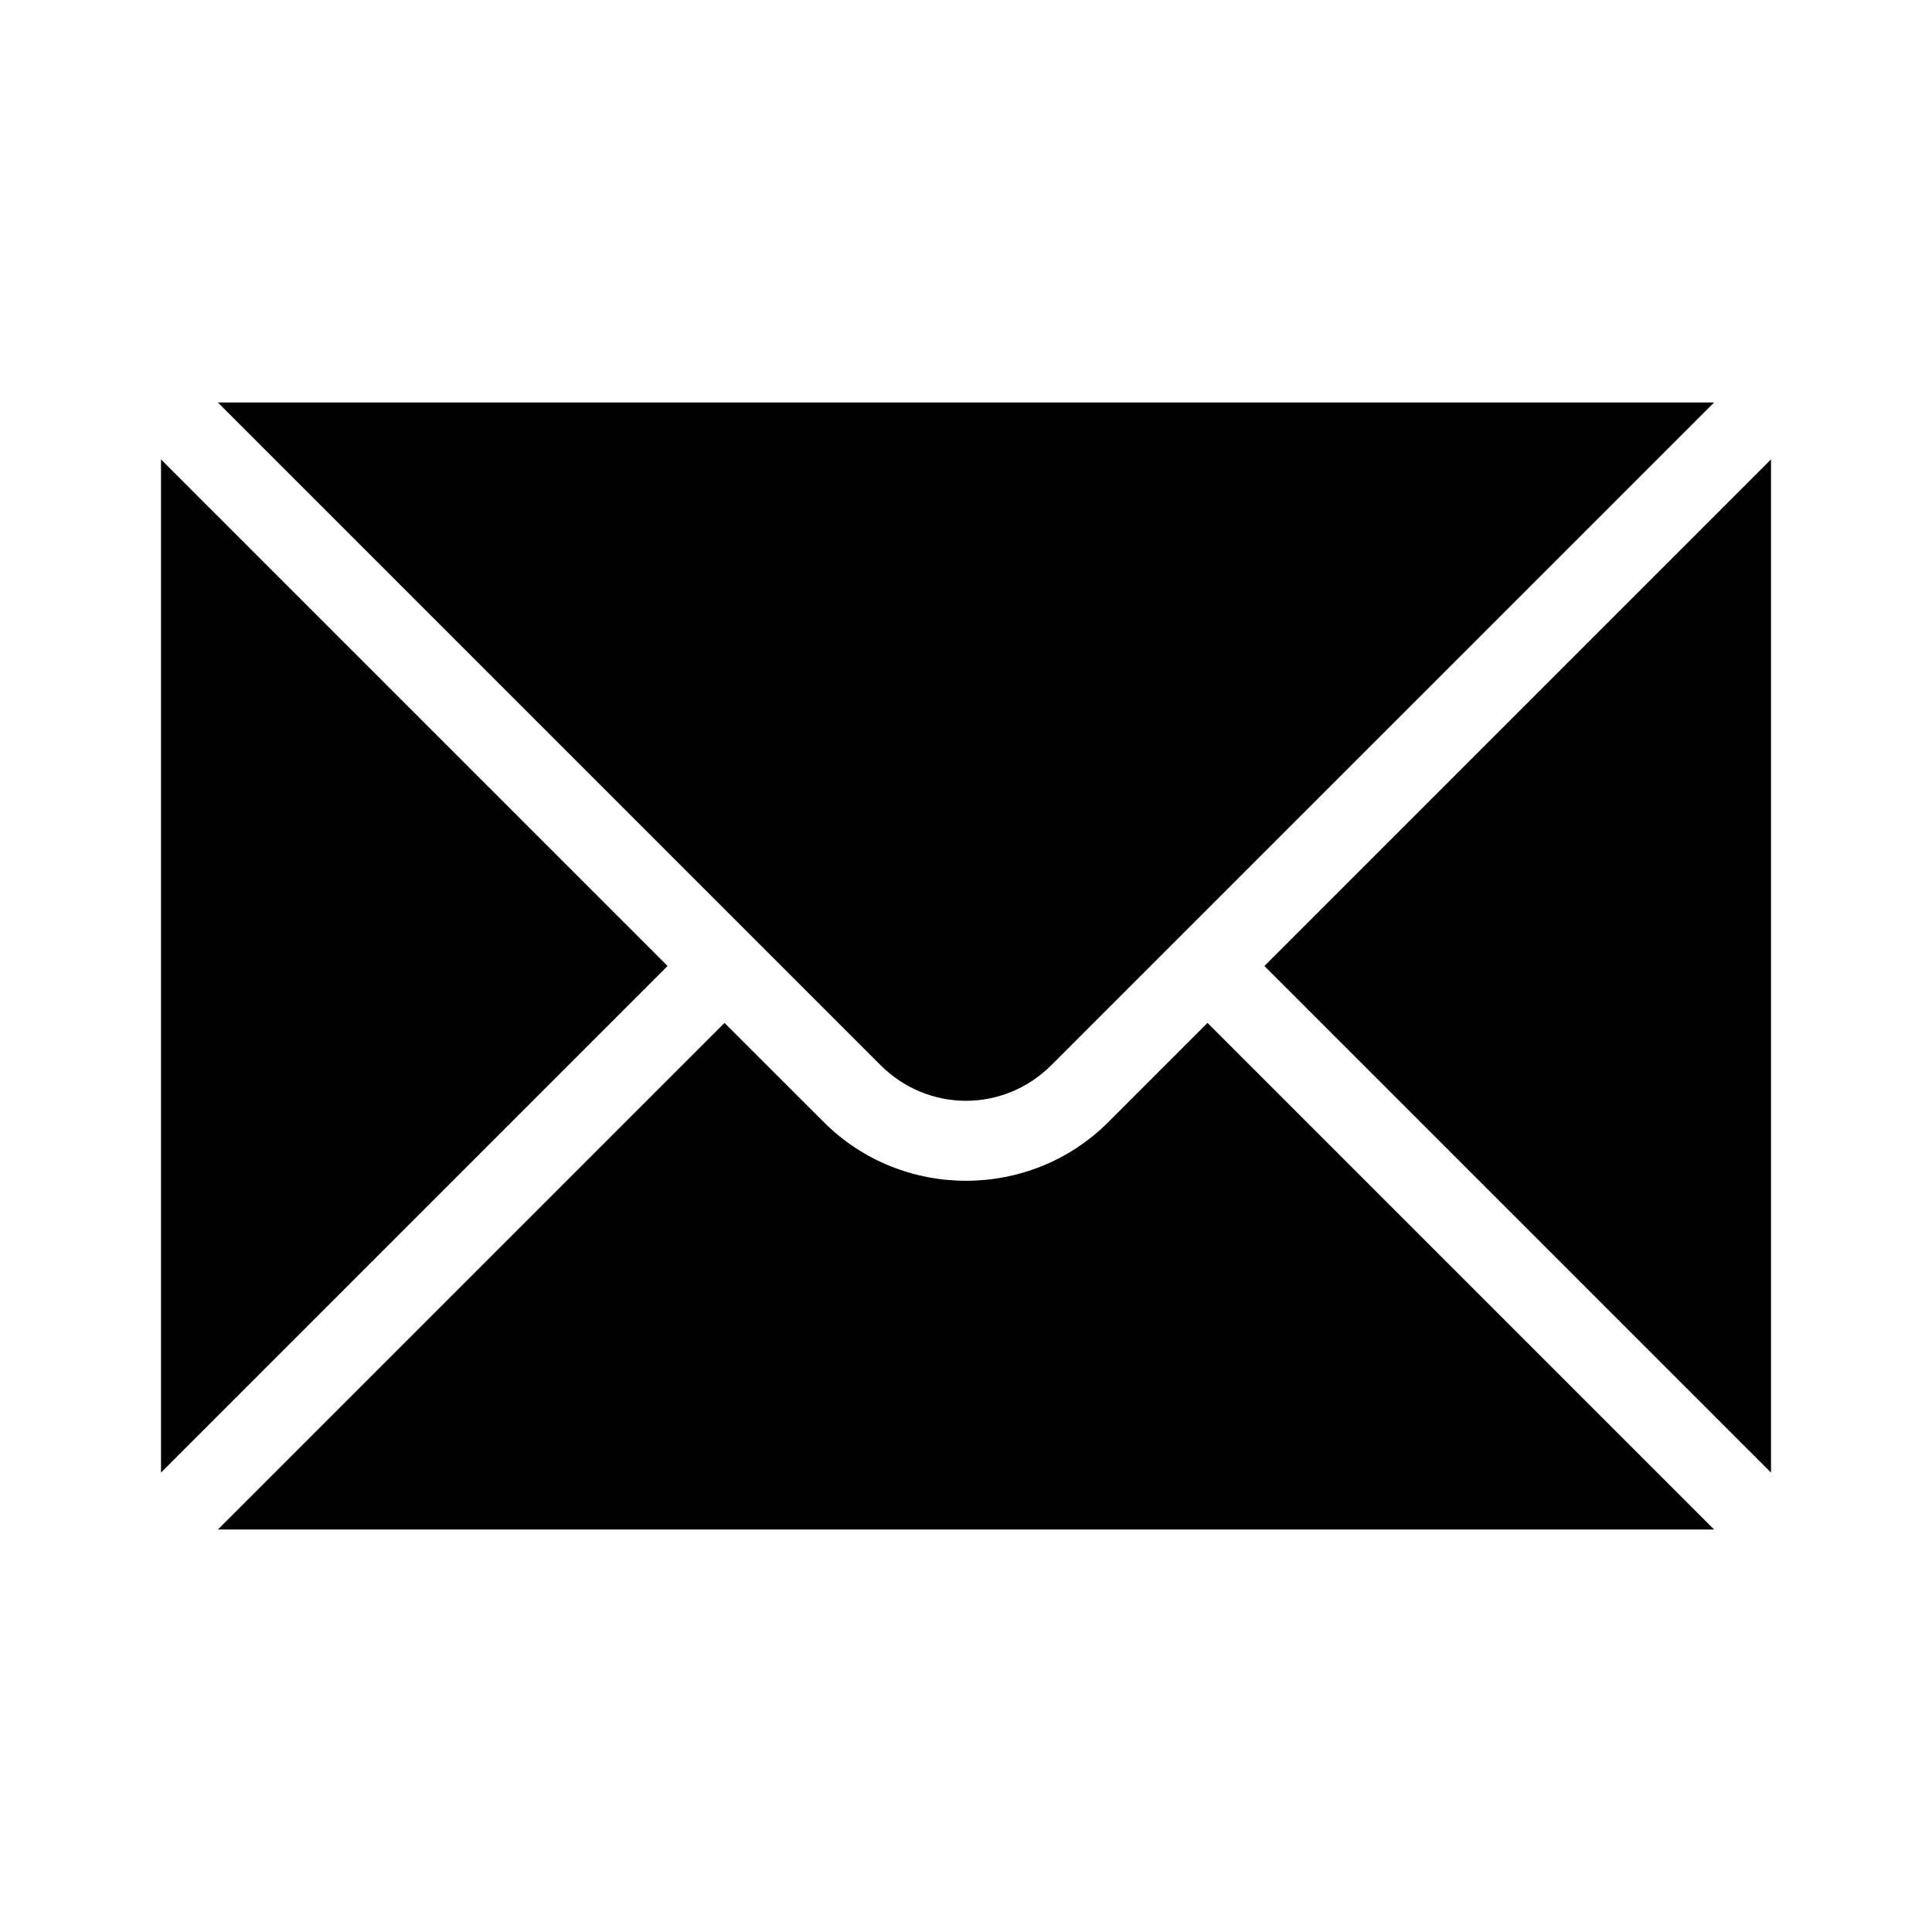 <svg xmlns="http://www.w3.org/2000/svg" xmlns:svg="http://www.w3.org/2000/svg" id="svg6" width="24" height="24" fill="#000" version="1.1" viewBox="0 0 24 24"><path id="rect1123" d="m 2.707,5 8.232,8.232 c 0.59,0.59 1.531,0.59 2.121,0 L 21.293,5 Z M 2,5.707 V 18.293 L 8.293,12 Z m 20,0 L 15.707,12 22,18.293 Z M 9,12.707 2.707,19 H 21.293 L 15,12.707 13.768,13.939 c -0.972,0.972 -2.563,0.972 -3.535,0 z" style="opacity:1;fill:#000;fill-opacity:1;stroke:none;stroke-linecap:square;paint-order:stroke markers fill"/></svg>